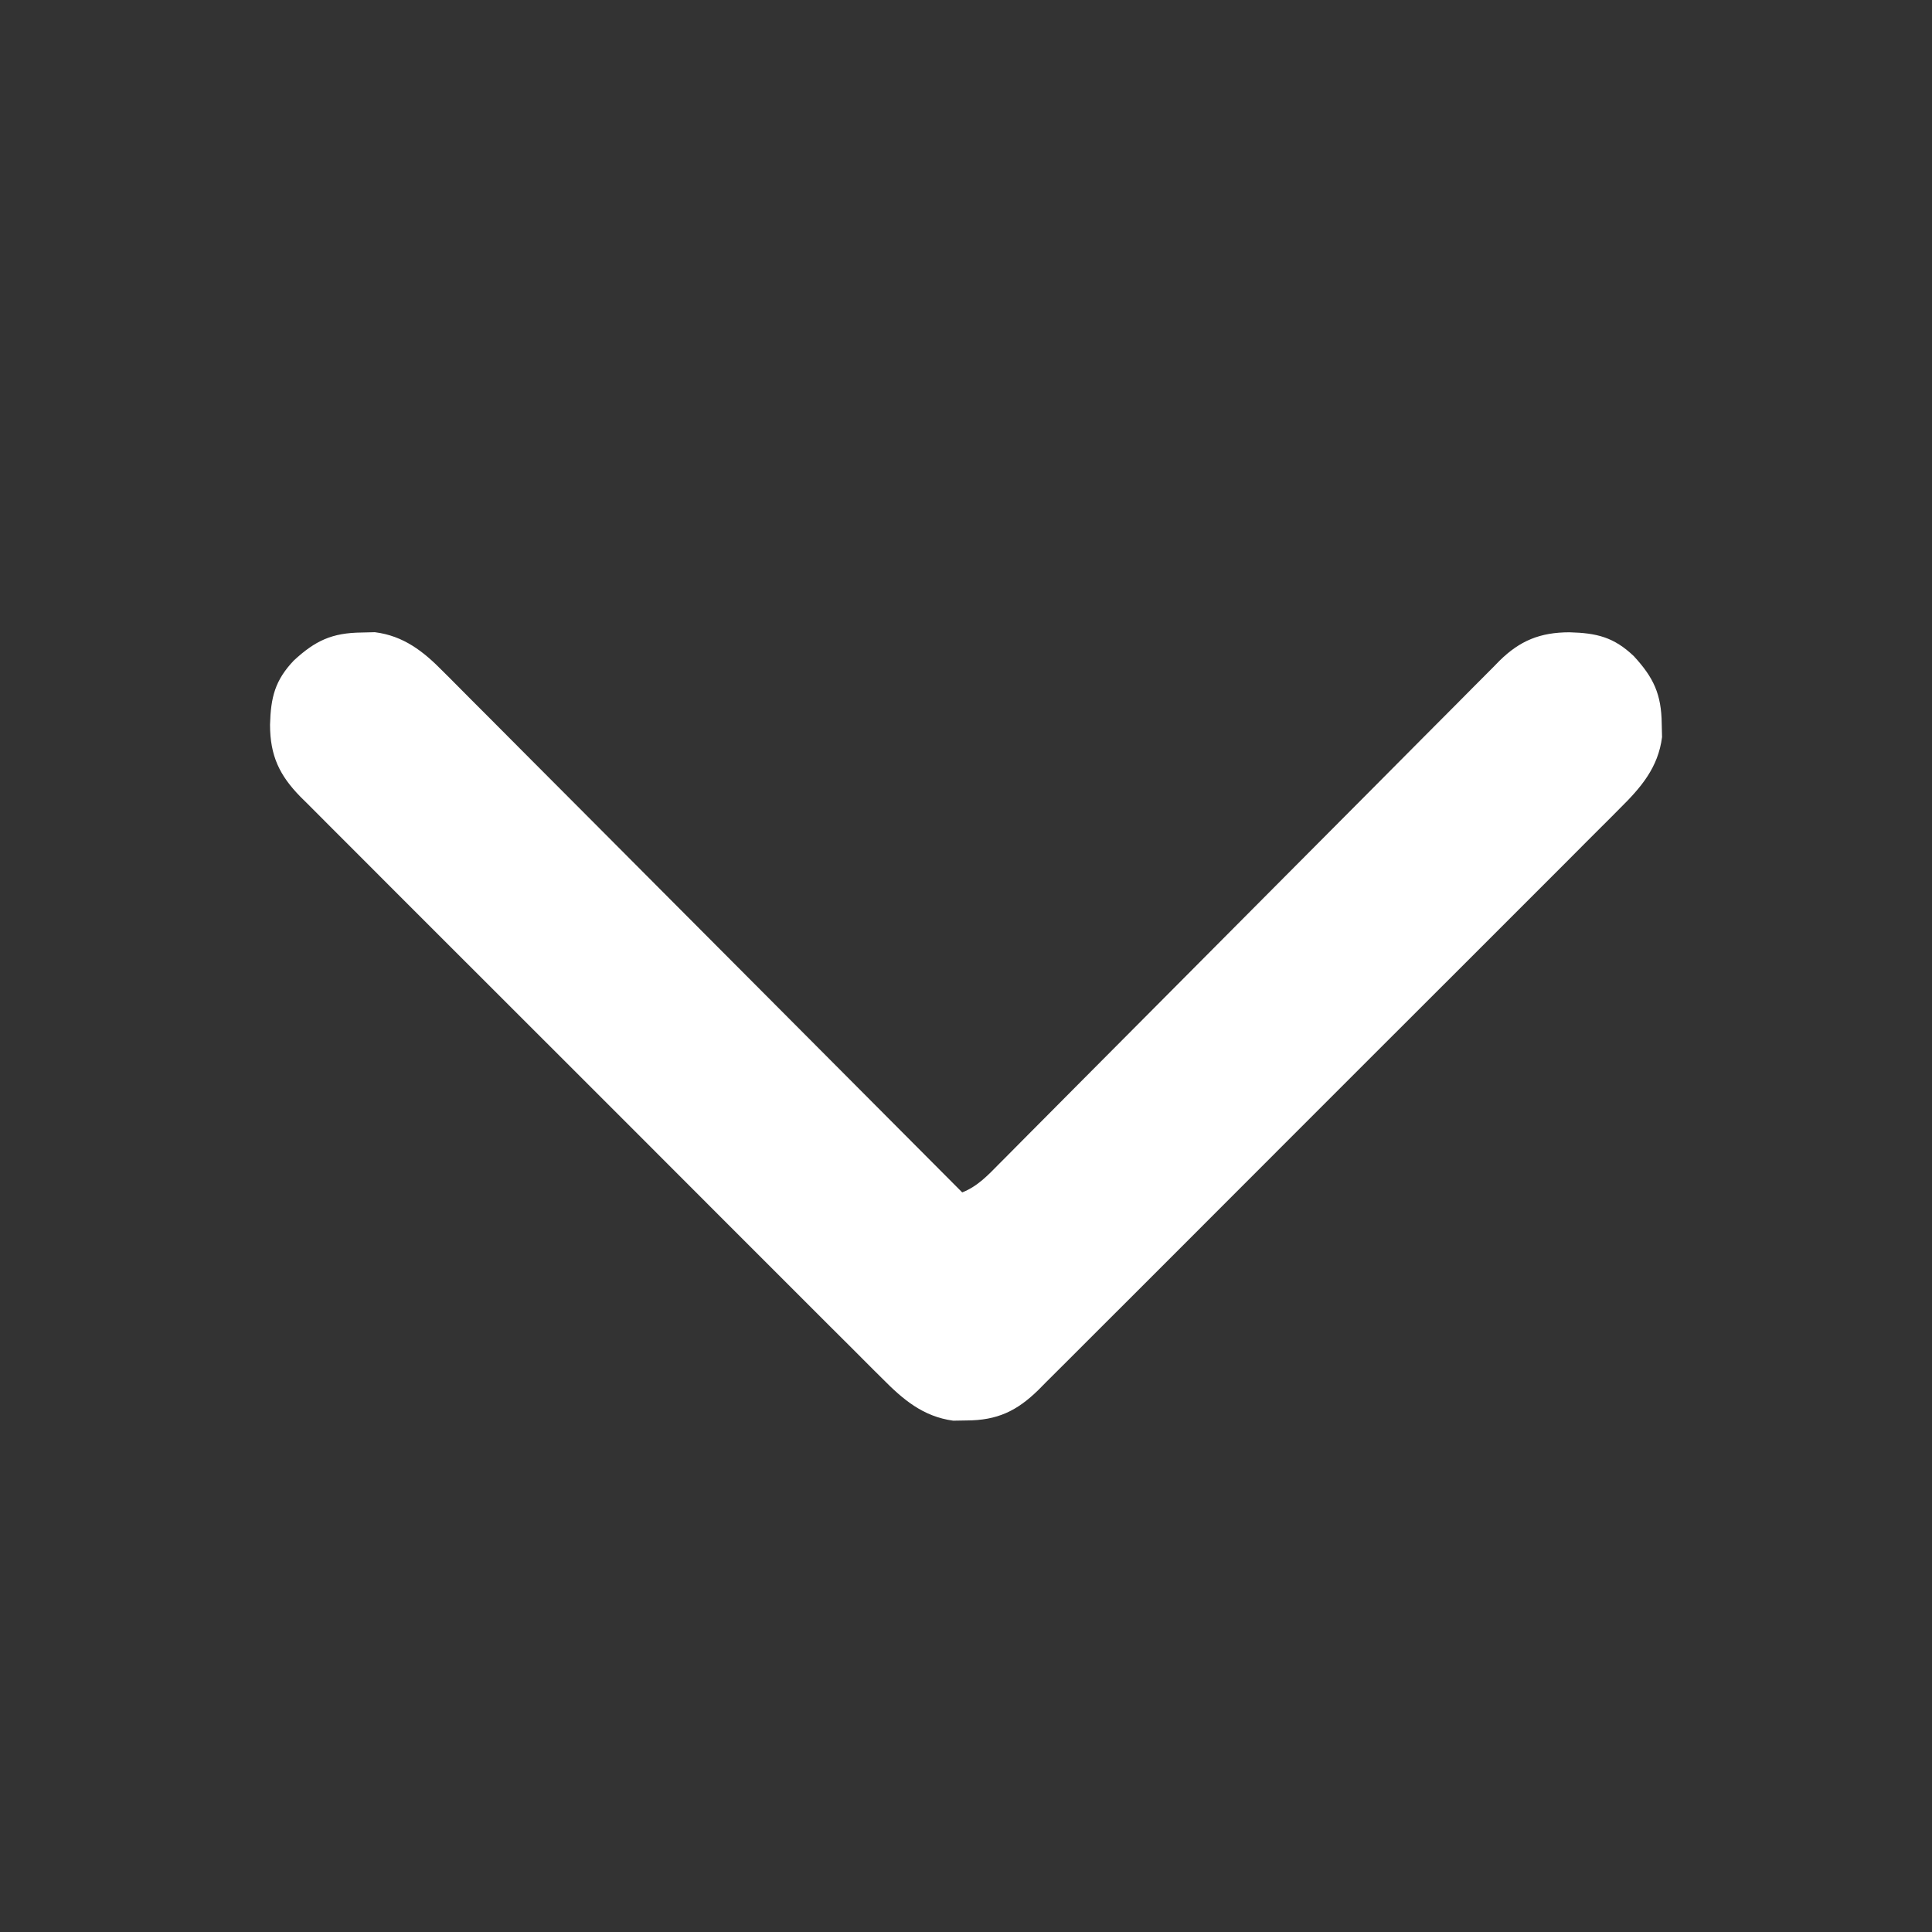 <?xml version="1.0" encoding="UTF-8"?>
<svg version="1.1" xmlns="http://www.w3.org/2000/svg" width="512" height="512">
<rect width="100%" height="100%" fill="#333333" stroke="none"/>
<path d="M0 0 C1.742 -0.043 1.742 -0.043 3.52 -0.086 C11.124 0.87 16.386 4.979 21.616 10.323 C22.211 10.914 22.806 11.506 23.419 12.115 C25.394 14.083 27.354 16.065 29.314 18.048 C30.733 19.468 32.153 20.887 33.574 22.306 C37.417 26.148 41.248 30.002 45.076 33.858 C49.084 37.891 53.102 41.912 57.12 45.934 C64.721 53.547 72.312 61.171 79.899 68.798 C88.539 77.483 97.191 86.157 105.843 94.829 C123.637 112.665 141.417 130.515 159.188 148.375 C163.286 146.752 166.018 143.806 169.05 140.726 C169.633 140.142 170.215 139.559 170.815 138.958 C172.767 136.999 174.712 135.034 176.657 133.069 C178.055 131.664 179.453 130.26 180.852 128.856 C183.864 125.831 186.873 122.803 189.879 119.772 C194.635 114.98 199.399 110.197 204.164 105.416 C217.714 91.817 231.253 78.207 244.783 64.588 C252.255 57.067 259.733 49.553 267.22 42.048 C271.958 37.296 276.687 32.536 281.409 27.77 C284.351 24.804 287.301 21.848 290.254 18.893 C291.62 17.522 292.983 16.148 294.342 14.77 C296.2 12.888 298.07 11.018 299.944 9.151 C300.477 8.605 301.01 8.059 301.56 7.496 C306.987 2.14 312.369 -0.054 320.125 -0.062 C327.368 0.129 331.893 1.238 337.152 6.246 C342.401 11.924 344.476 16.346 344.562 24.188 C344.591 25.349 344.619 26.51 344.648 27.707 C343.636 35.764 339.071 41.079 333.452 46.619 C332.775 47.301 332.099 47.984 331.402 48.687 C329.146 50.959 326.876 53.216 324.606 55.474 C322.981 57.105 321.356 58.737 319.732 60.369 C315.328 64.791 310.912 69.201 306.492 73.608 C301.866 78.223 297.25 82.849 292.633 87.473 C284.382 95.732 276.121 103.98 267.855 112.225 C260.367 119.695 252.889 127.177 245.419 134.665 C236.735 143.371 228.044 152.07 219.343 160.759 C214.74 165.355 210.141 169.954 205.548 174.56 C201.23 178.889 196.903 183.208 192.569 187.519 C190.98 189.103 189.394 190.69 187.812 192.281 C185.652 194.452 183.48 196.61 181.304 198.766 C180.682 199.398 180.059 200.029 179.417 200.68 C173.687 206.309 168.481 208.803 160.25 208.812 C159.107 208.832 157.963 208.851 156.785 208.871 C148.775 207.767 143.467 203.242 137.944 197.639 C137.261 196.963 136.578 196.286 135.875 195.59 C133.603 193.334 131.346 191.064 129.089 188.794 C127.458 187.168 125.826 185.544 124.193 183.92 C119.771 179.516 115.362 175.099 110.955 170.68 C106.339 166.054 101.714 161.438 97.09 156.82 C88.831 148.57 80.582 140.308 72.338 132.043 C64.867 124.554 57.386 117.077 49.897 109.606 C41.192 100.922 32.493 92.231 23.804 83.53 C19.208 78.928 14.609 74.328 10.003 69.735 C5.674 65.418 1.355 61.091 -2.957 56.756 C-4.541 55.167 -6.128 53.582 -7.718 52 C-9.889 49.84 -12.048 47.668 -14.204 45.492 C-14.835 44.869 -15.467 44.246 -16.118 43.605 C-21.747 37.874 -24.241 32.668 -24.25 24.438 C-24.058 17.194 -22.949 12.669 -17.941 7.41 C-12.263 2.161 -7.841 0.086 0 0 Z " fill="#ffffff" transform="translate(95.812,167.625)"/>
</svg>
